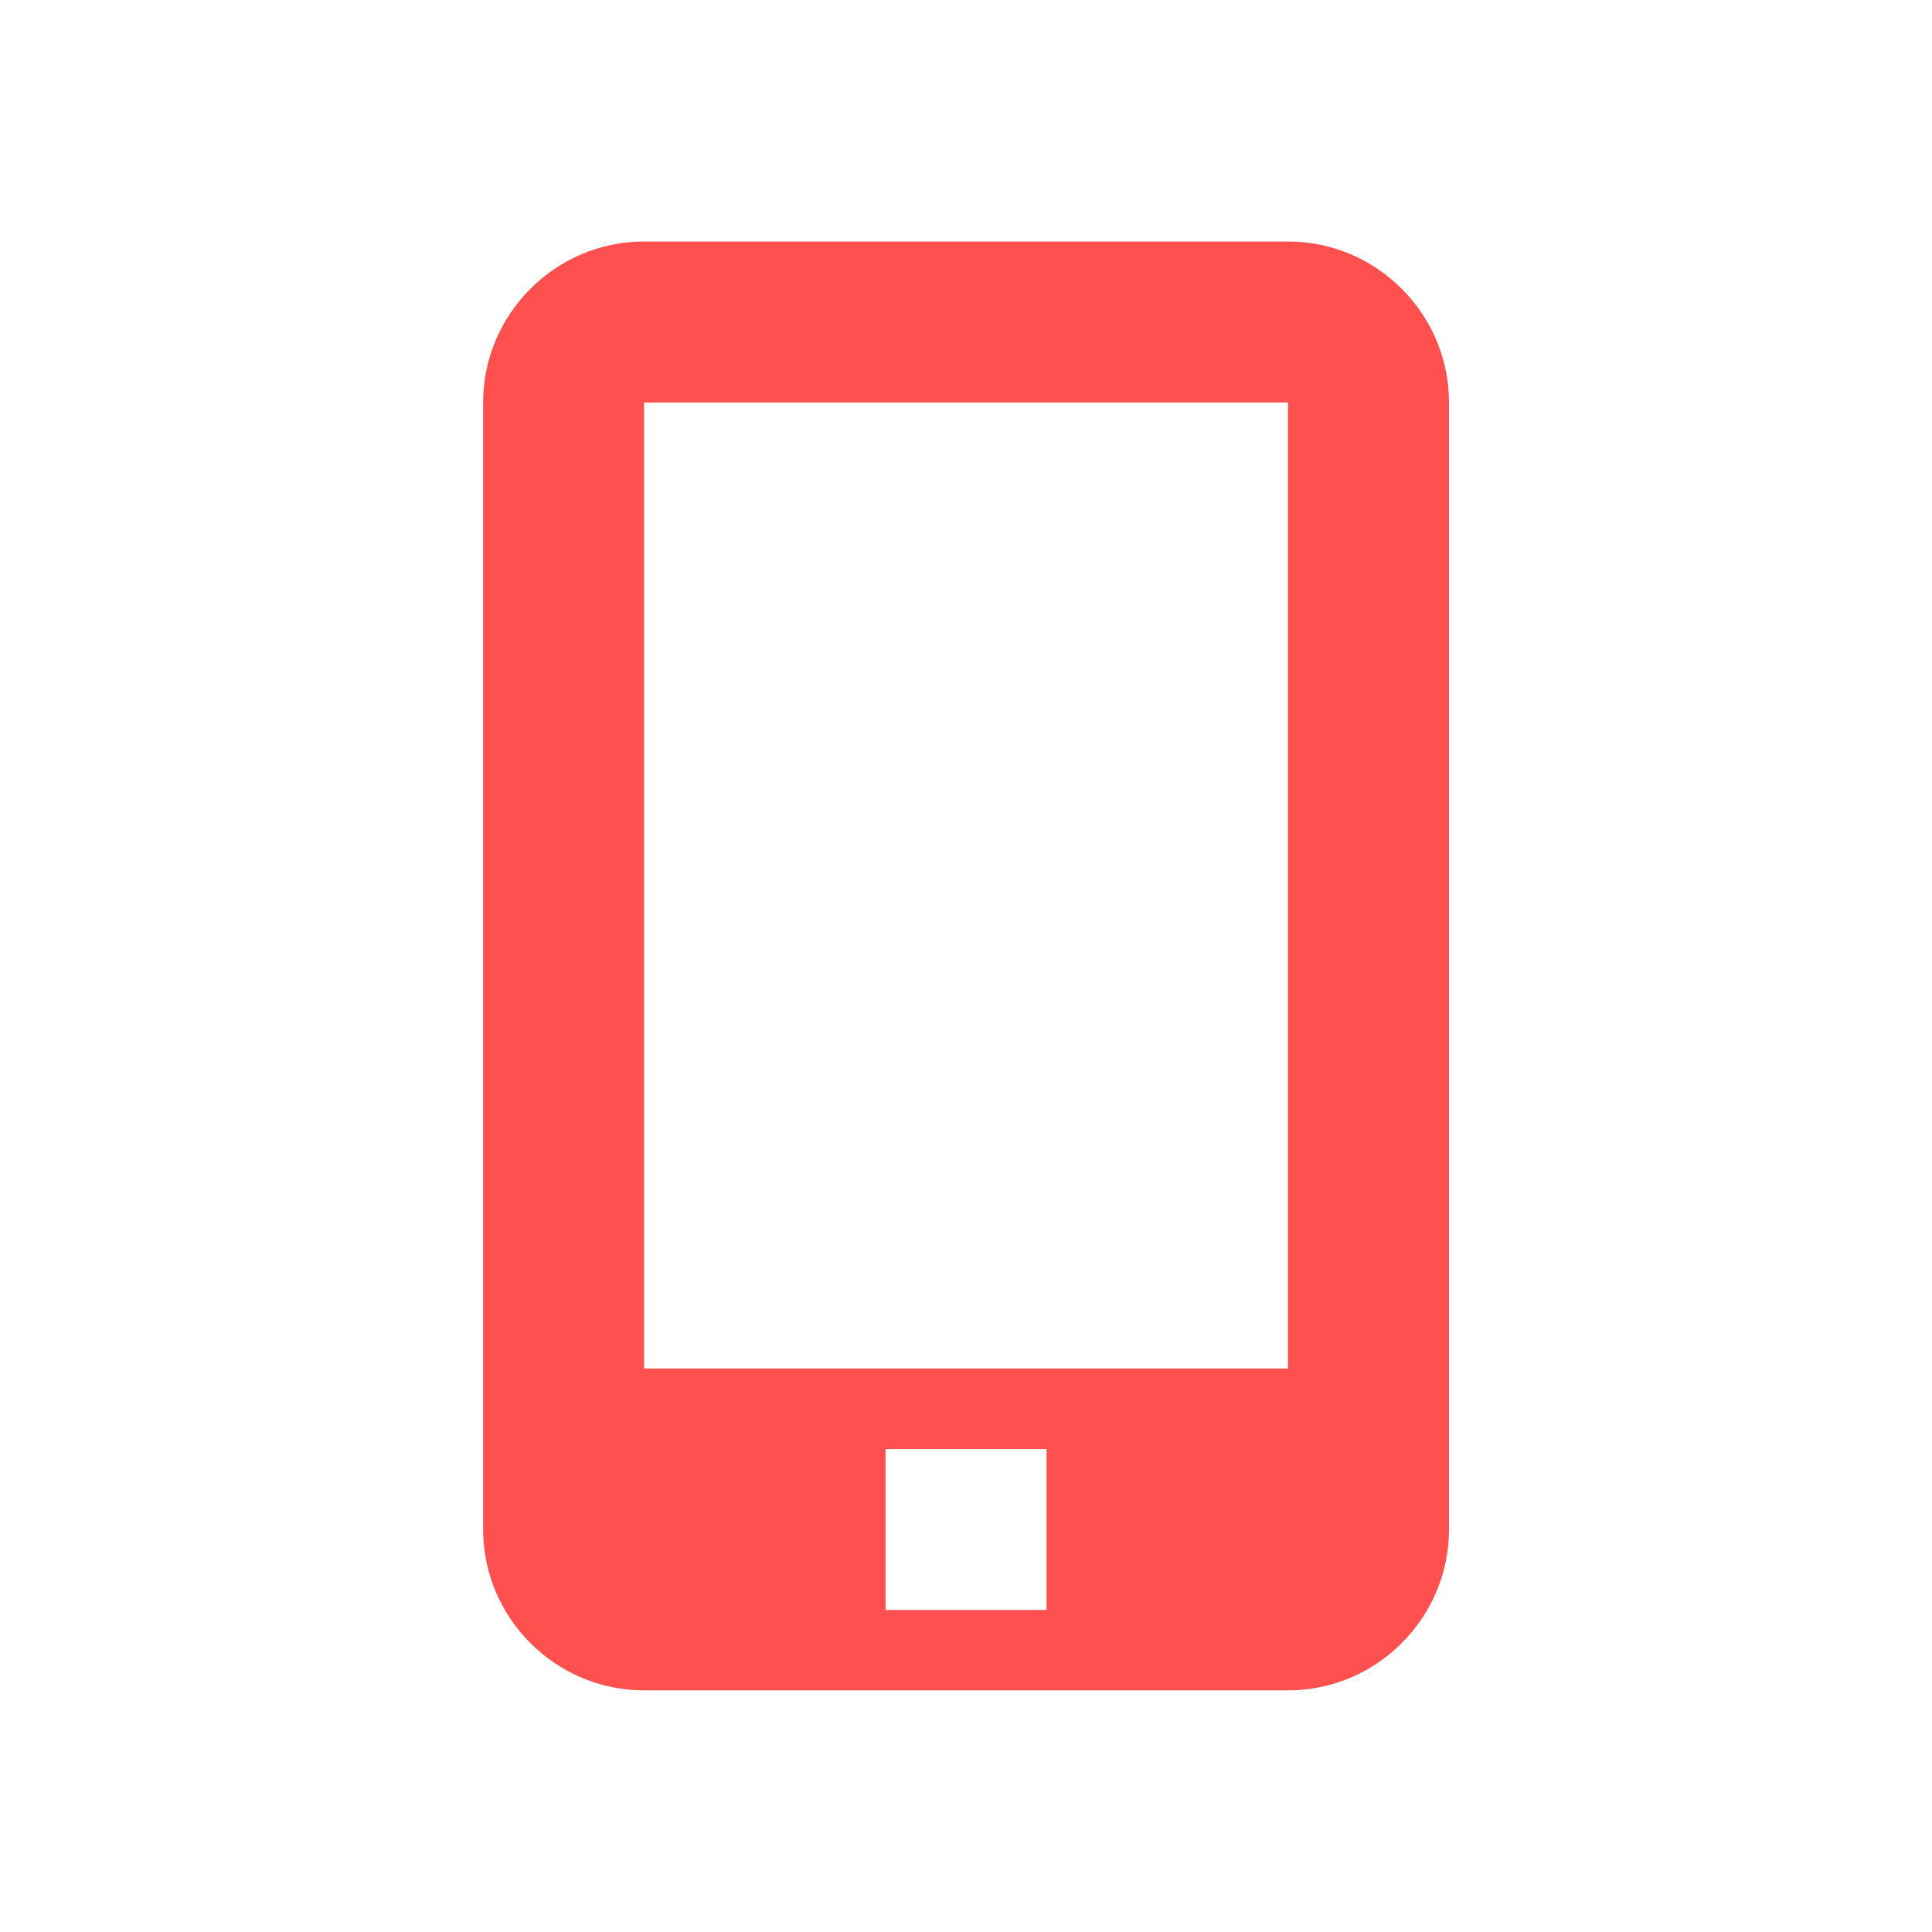<svg xmlns="http://www.w3.org/2000/svg" width="16" height="16"><path fill="#fe504f" d="M10.667 2H5.334c-.733 0-1.333.6-1.333 1.333v9.333c0 .733.6 1.333 1.333 1.333h5.333c.733 0 1.333-.6 1.333-1.333V3.333C12 2.6 11.4 2 10.667 2zm-2 11.333H7.334V12h1.333v1.333zm2-2H5.334v-8h5.333v8z"/></svg>